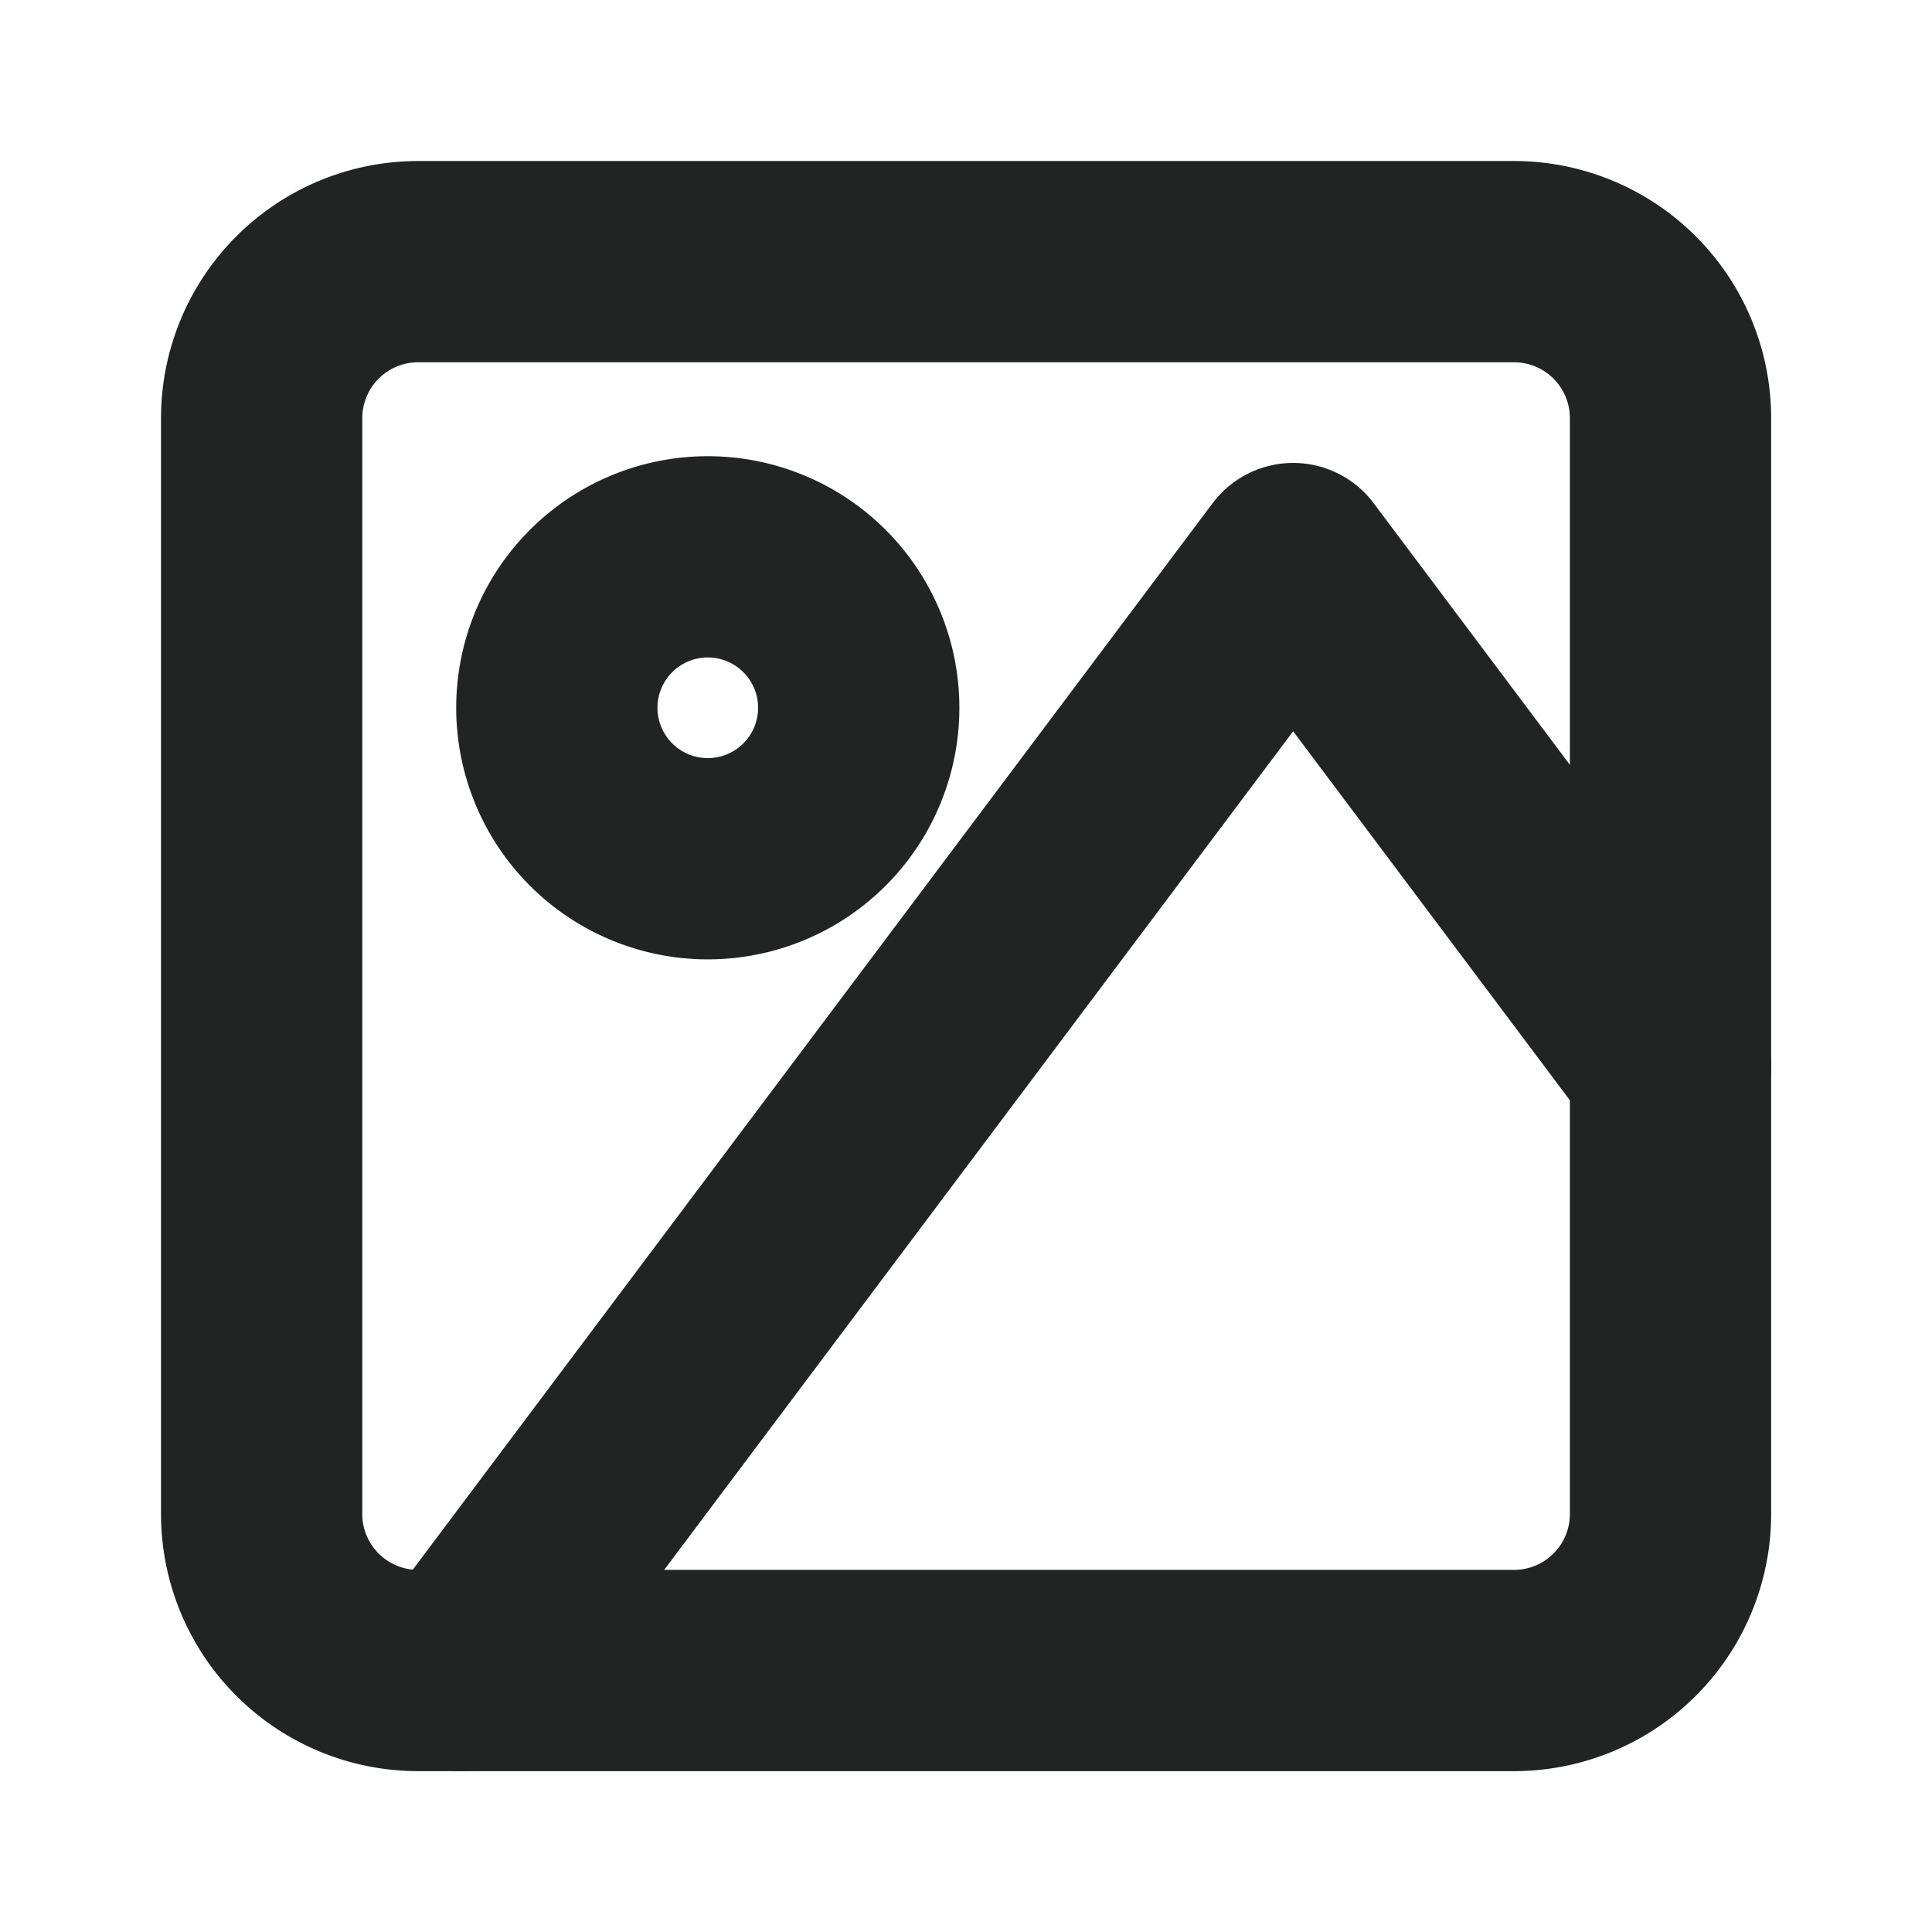 <?xml version="1.0" encoding="UTF-8"?>
<!-- Created with Inkscape (http://www.inkscape.org/) -->
<svg width="120" height="120" version="1.1" viewBox="0 0 120 120" xmlns="http://www.w3.org/2000/svg">
 <g id="Icon_feather-image" transform="matrix(4.167 0 0 4.167 -2.5 -2.5)" fill="none" stroke="#222423" stroke-linecap="round" stroke-linejoin="round" stroke-width="3" data-name="Icon feather-image">
  <path d="m6.833 4.5h16.334a2.333 2.333 0 0 1 2.333 2.333v16.334a2.333 2.333 0 0 1-2.333 2.333h-16.334a2.333 2.333 0 0 1-2.333-2.333v-16.334a2.333 2.333 0 0 1 2.333-2.333z" data-name="Trazado 12353"/>
  <path transform="translate(-1.6,-1.6)" d="m15 12.75a2.25 2.25 0 1 1-2.25-2.25 2.25 2.25 0 0 1 2.25 2.25z" data-name="Trazado 12354"/>
  <path transform="translate(0,-6)" d="M 25.5,22.5 19.875,15 7.5,31.5" data-name="Trazado 12355"/>
 </g>
</svg>
